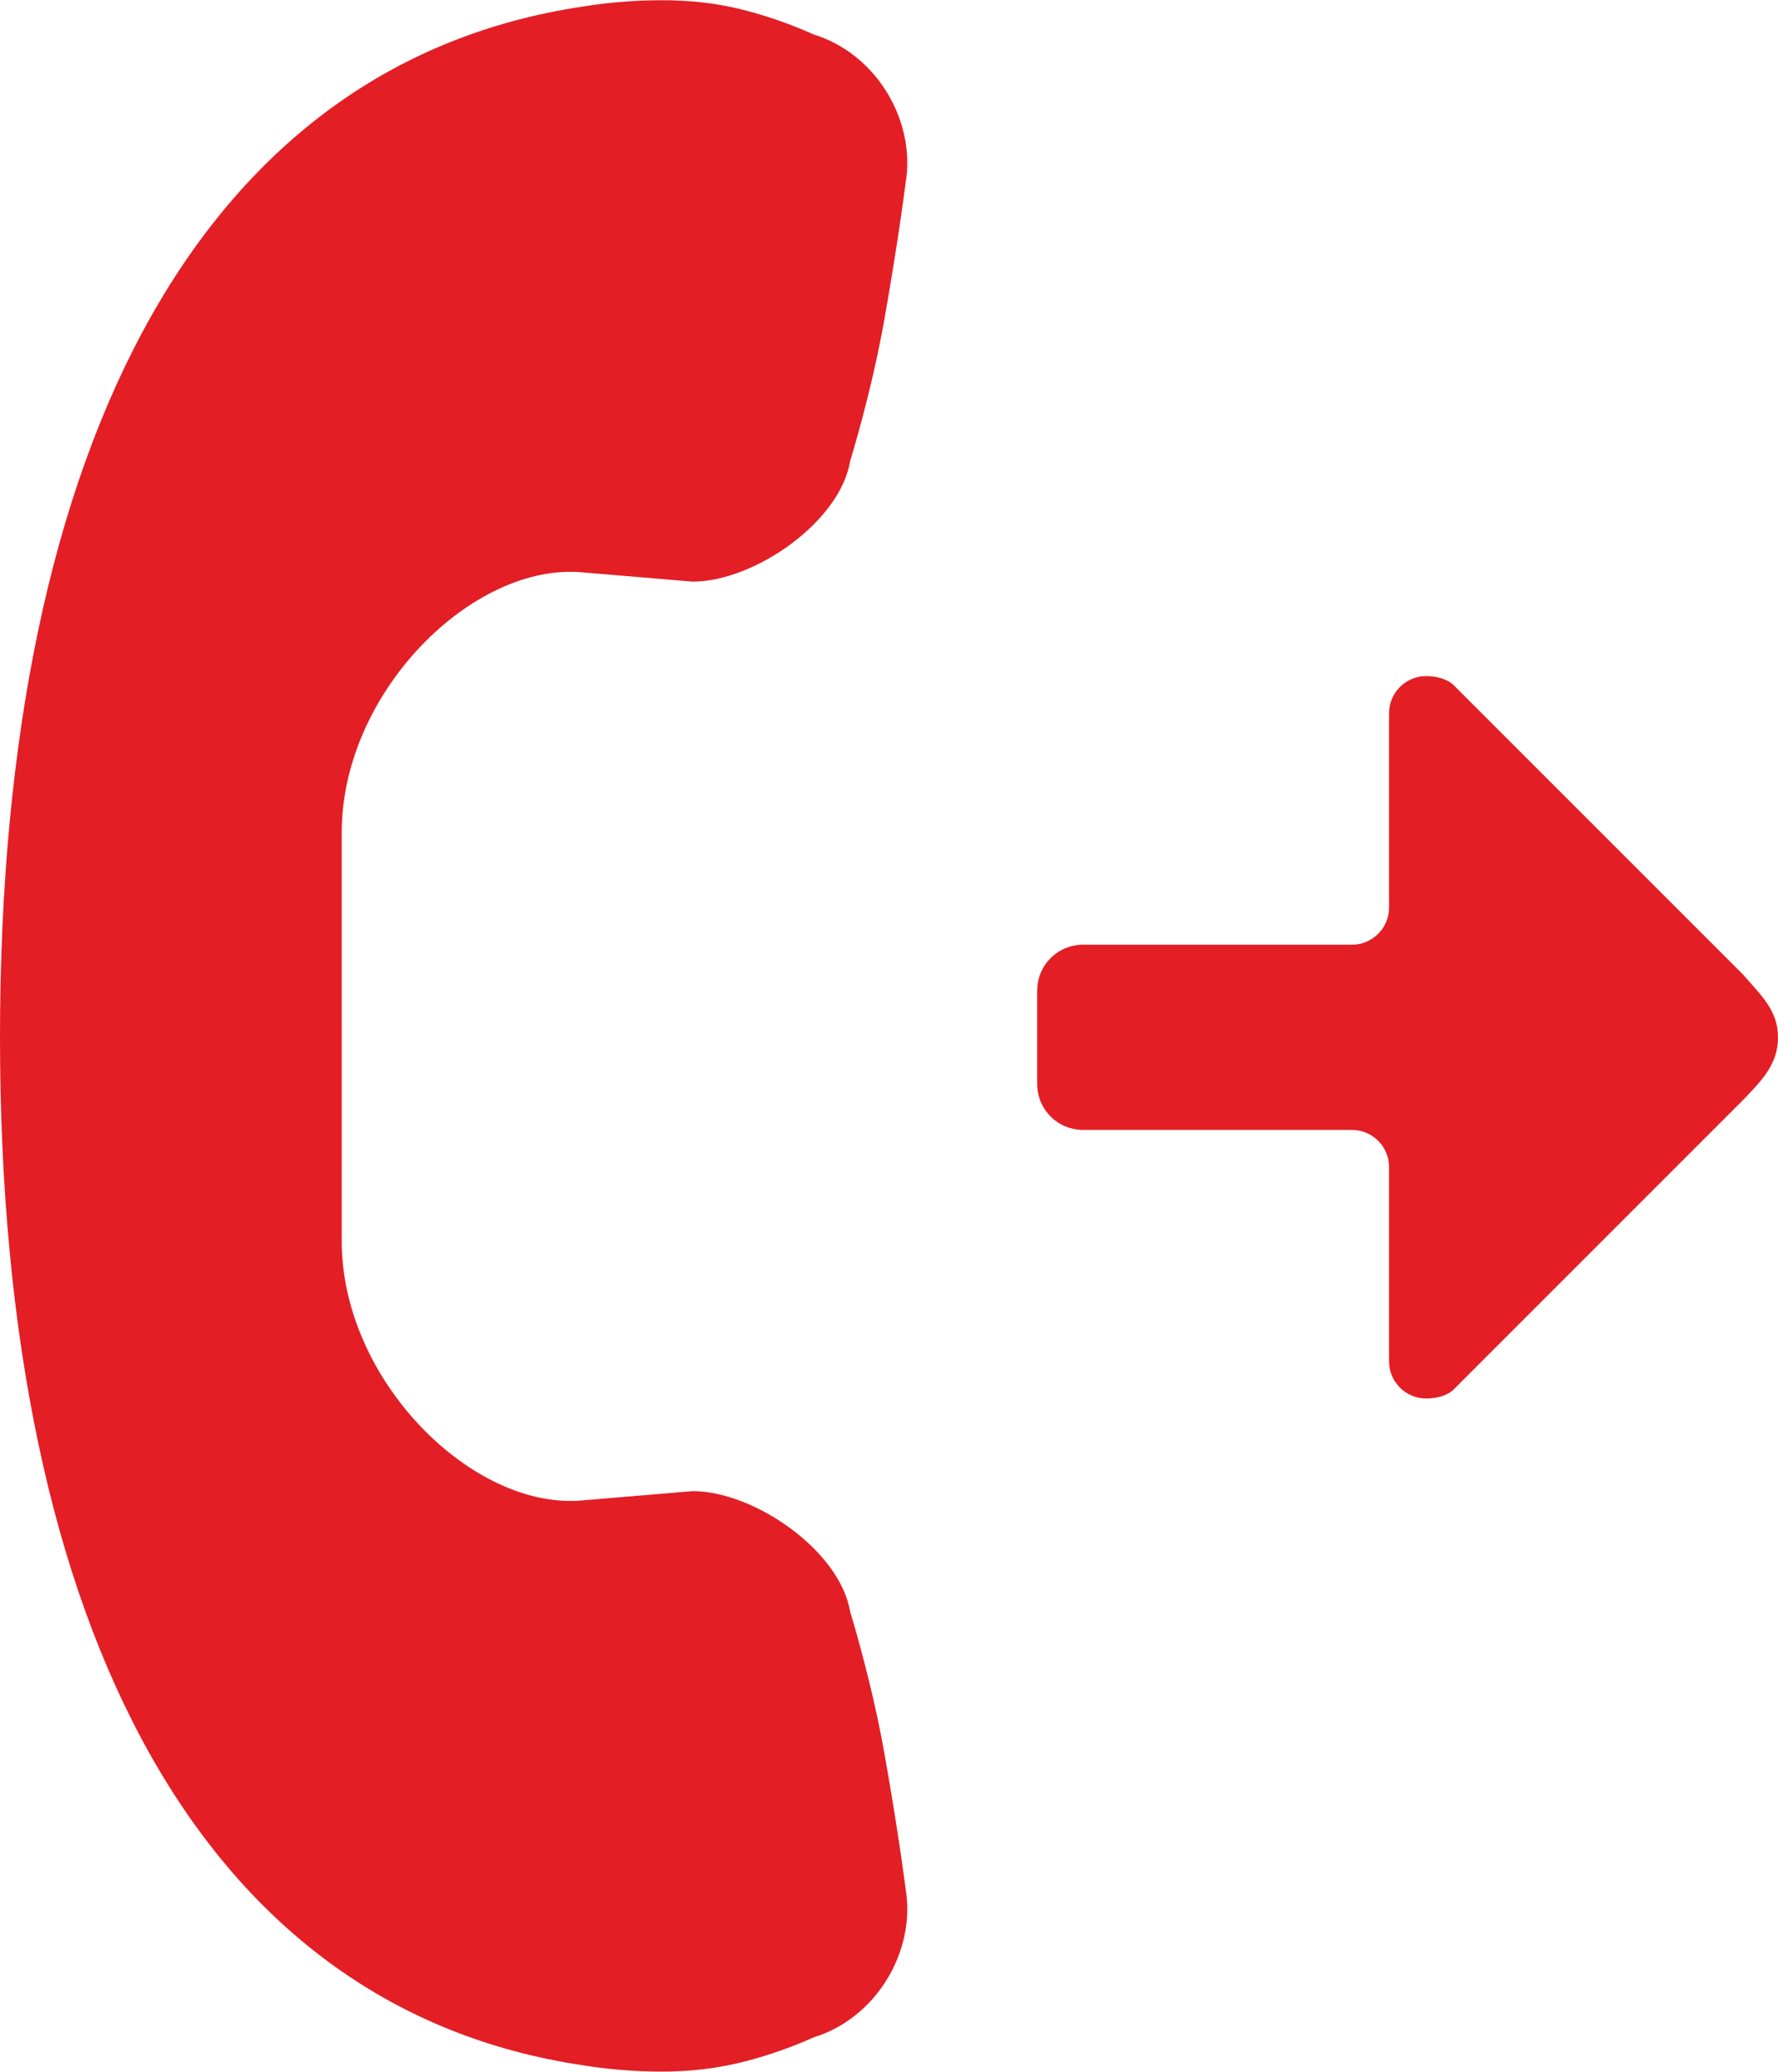 <svg xmlns="http://www.w3.org/2000/svg" viewBox="0 0 192 223.7"><path d="M95.5 34.5c-1.4 7.9-3.7 15.3-3.7 15.3-1.1 6.6-10.4 13-17 13l-11.9-1c-11.8-1.1-26 12.9-26 28.1V134c0 15.1 14.2 29.1 26 28l11.9-1c6.6 0 15.9 6.4 17 13 0 0 2.3 7.4 3.7 15.3 1.6 9 2.3 14.7 2.3 14.7 1.1 6.6-3.1 13.9-10 16 0 0-5.7 2.7-11.7 3.4-6.4.8-13.1-.4-13.1-.4-40.6-6-63-46.2-63-111C0 47 22.4 6.7 63 .7c0 0 6.7-1.2 13.2-.4 5.9.7 11.6 3.4 11.6 3.4 6.9 2.1 11.1 9.4 10 16 0 0-.7 5.7-2.3 14.8zm92.7 84.3L157 150c-.7.7-1.9 1-3 1-2.2 0-4-1.8-4-4v-21c0-2.2-1.8-4-4-4h-29c-2.8 0-5-2.2-5-5v-10c0-2.8 2.2-5 5-5h29c2.2 0 4-1.8 4-4V77c0-2.2 1.8-4 4-4 1.1 0 2.3.3 3 1l31.2 31.2c2 2.3 3.8 3.9 3.8 6.8s-1.7 4.6-3.8 6.8z" fill="#e31e25"/></svg>
